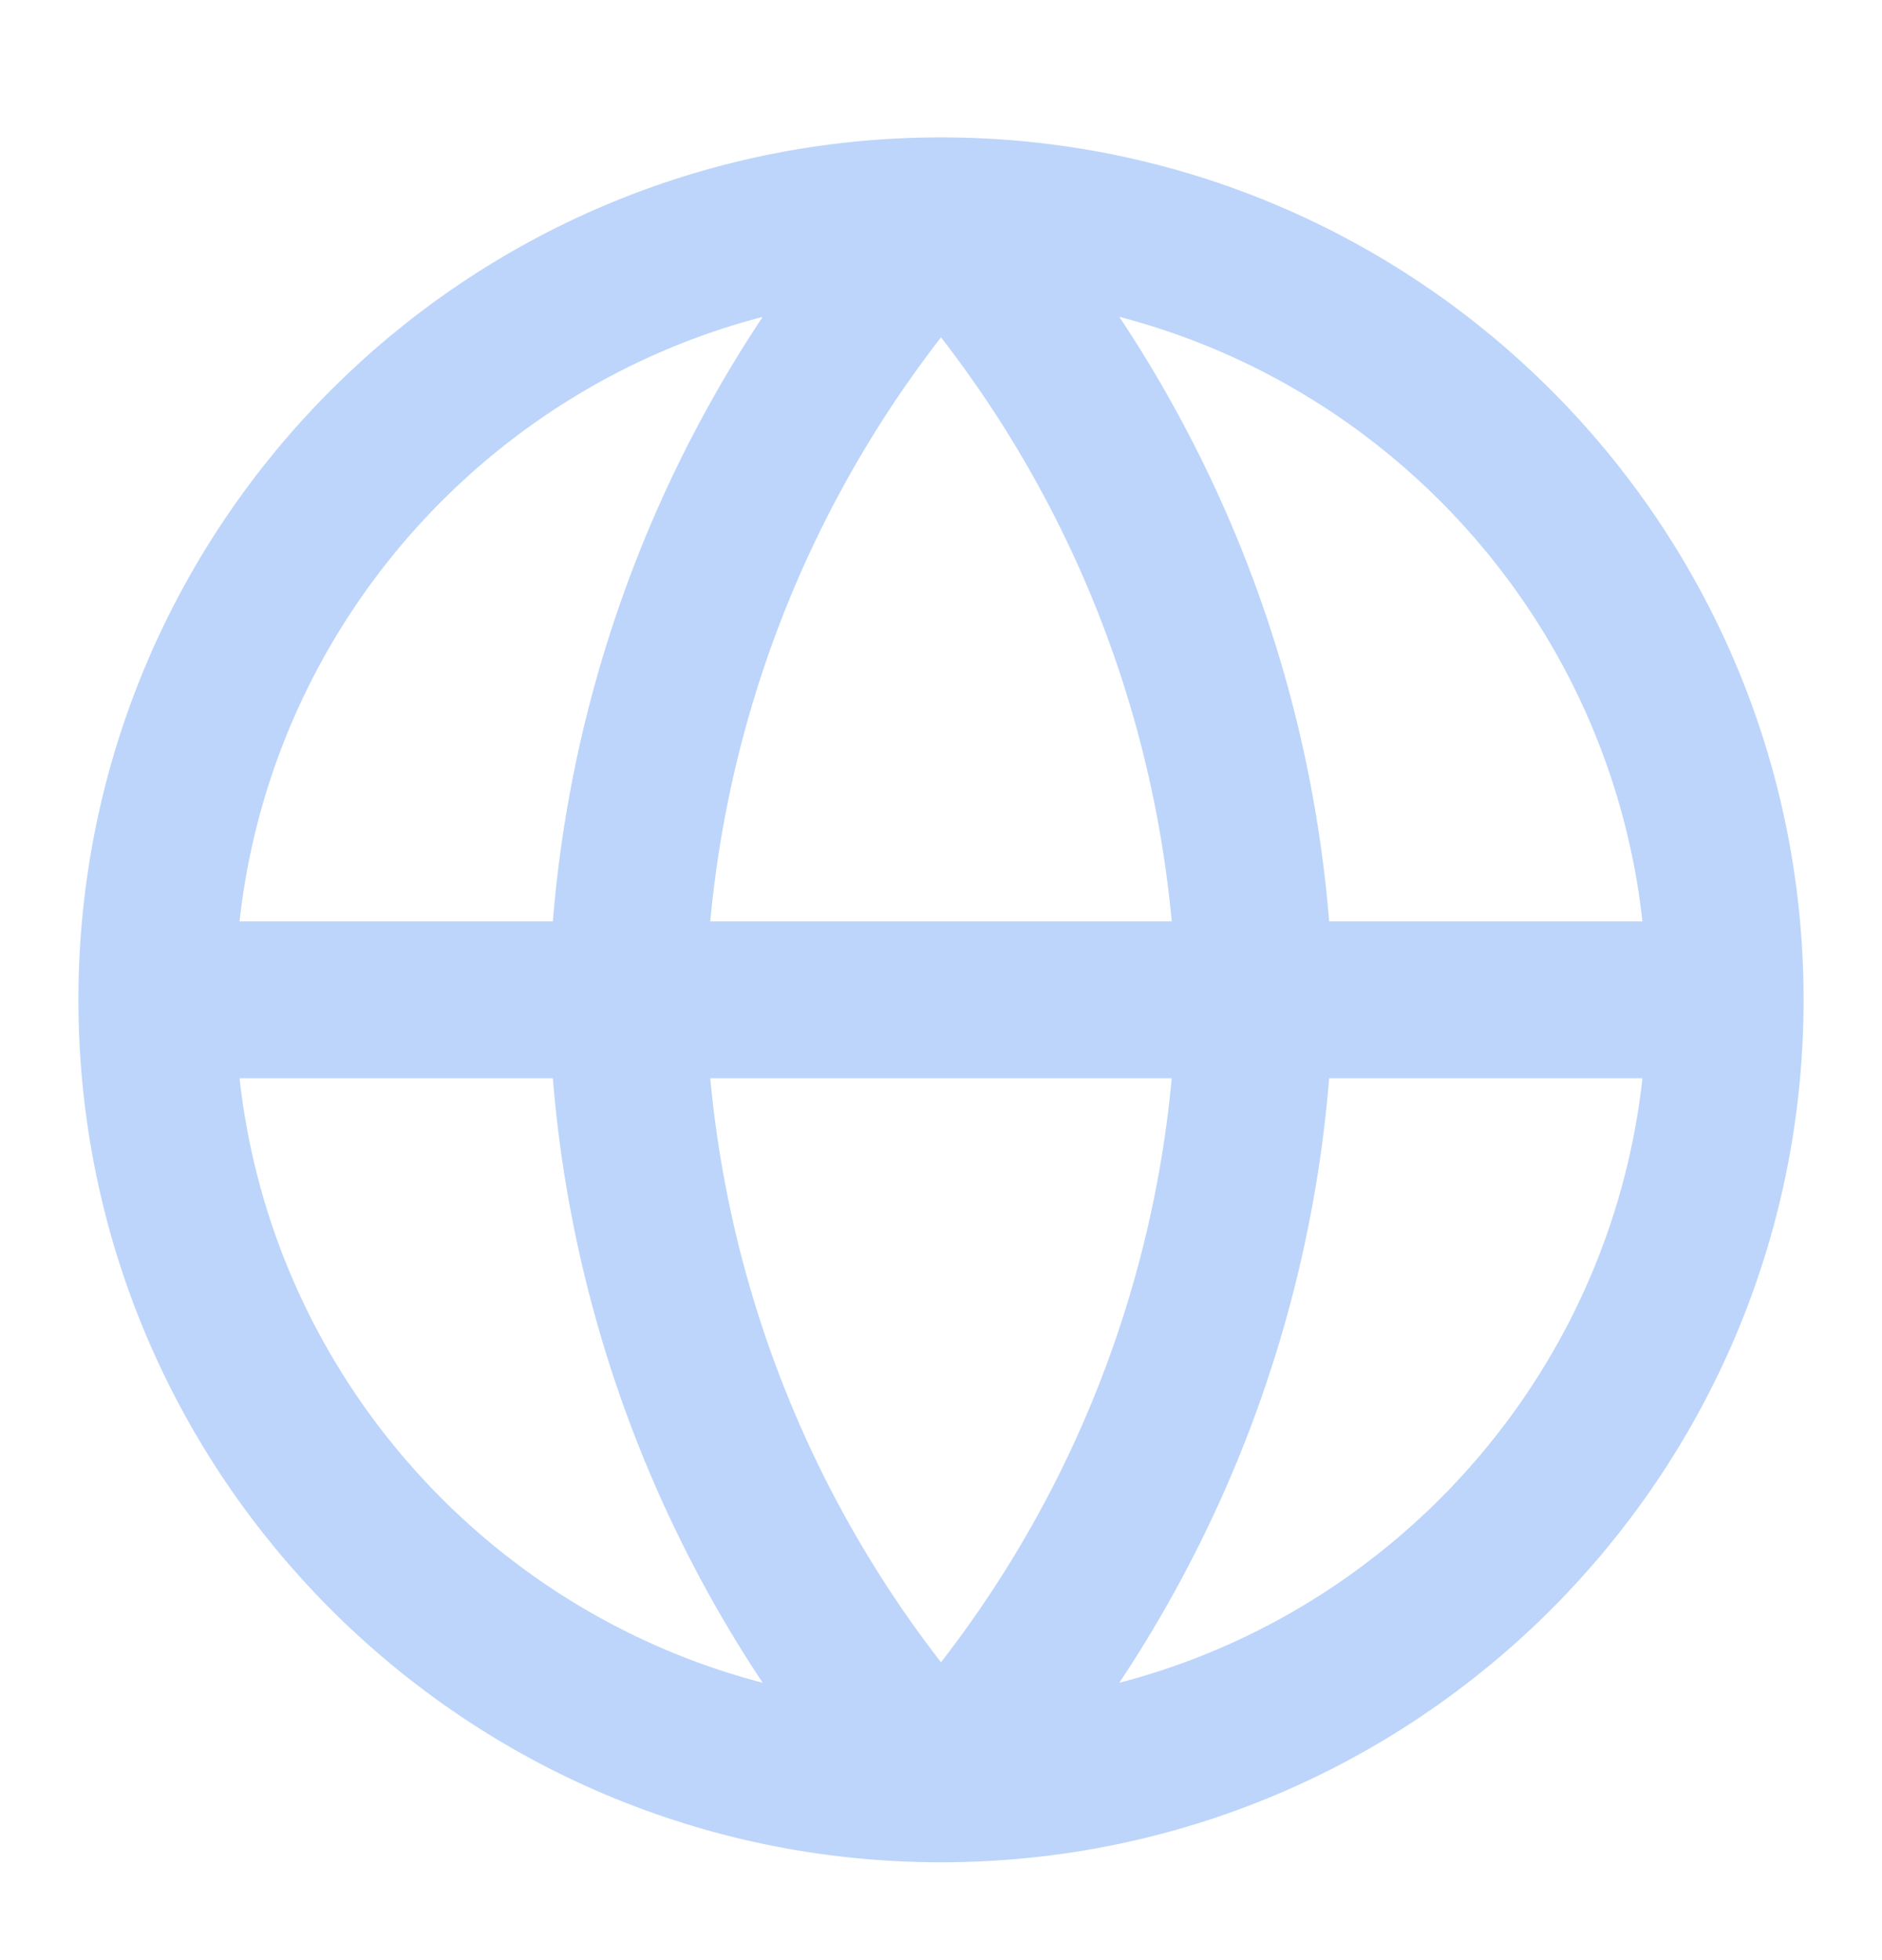 <svg width="24" height="25" viewBox="0 0 24 25" fill="none" xmlns="http://www.w3.org/2000/svg">
<path d="M22 12.752C22 18.275 17.523 22.752 12 22.752M22 12.752C22 7.229 17.523 2.752 12 2.752M22 12.752H2M12 22.752C6.477 22.752 2 18.275 2 12.752M12 22.752C14.501 20.014 15.923 16.46 16 12.752C15.923 9.044 14.501 5.49 12 2.752M12 22.752C9.499 20.014 8.077 16.46 8 12.752C8.077 9.044 9.499 5.49 12 2.752M2 12.752C2 7.229 6.477 2.752 12 2.752" stroke="#BDD5FA" stroke-width="2" stroke-linecap="round" stroke-linejoin="round"/>
</svg>
